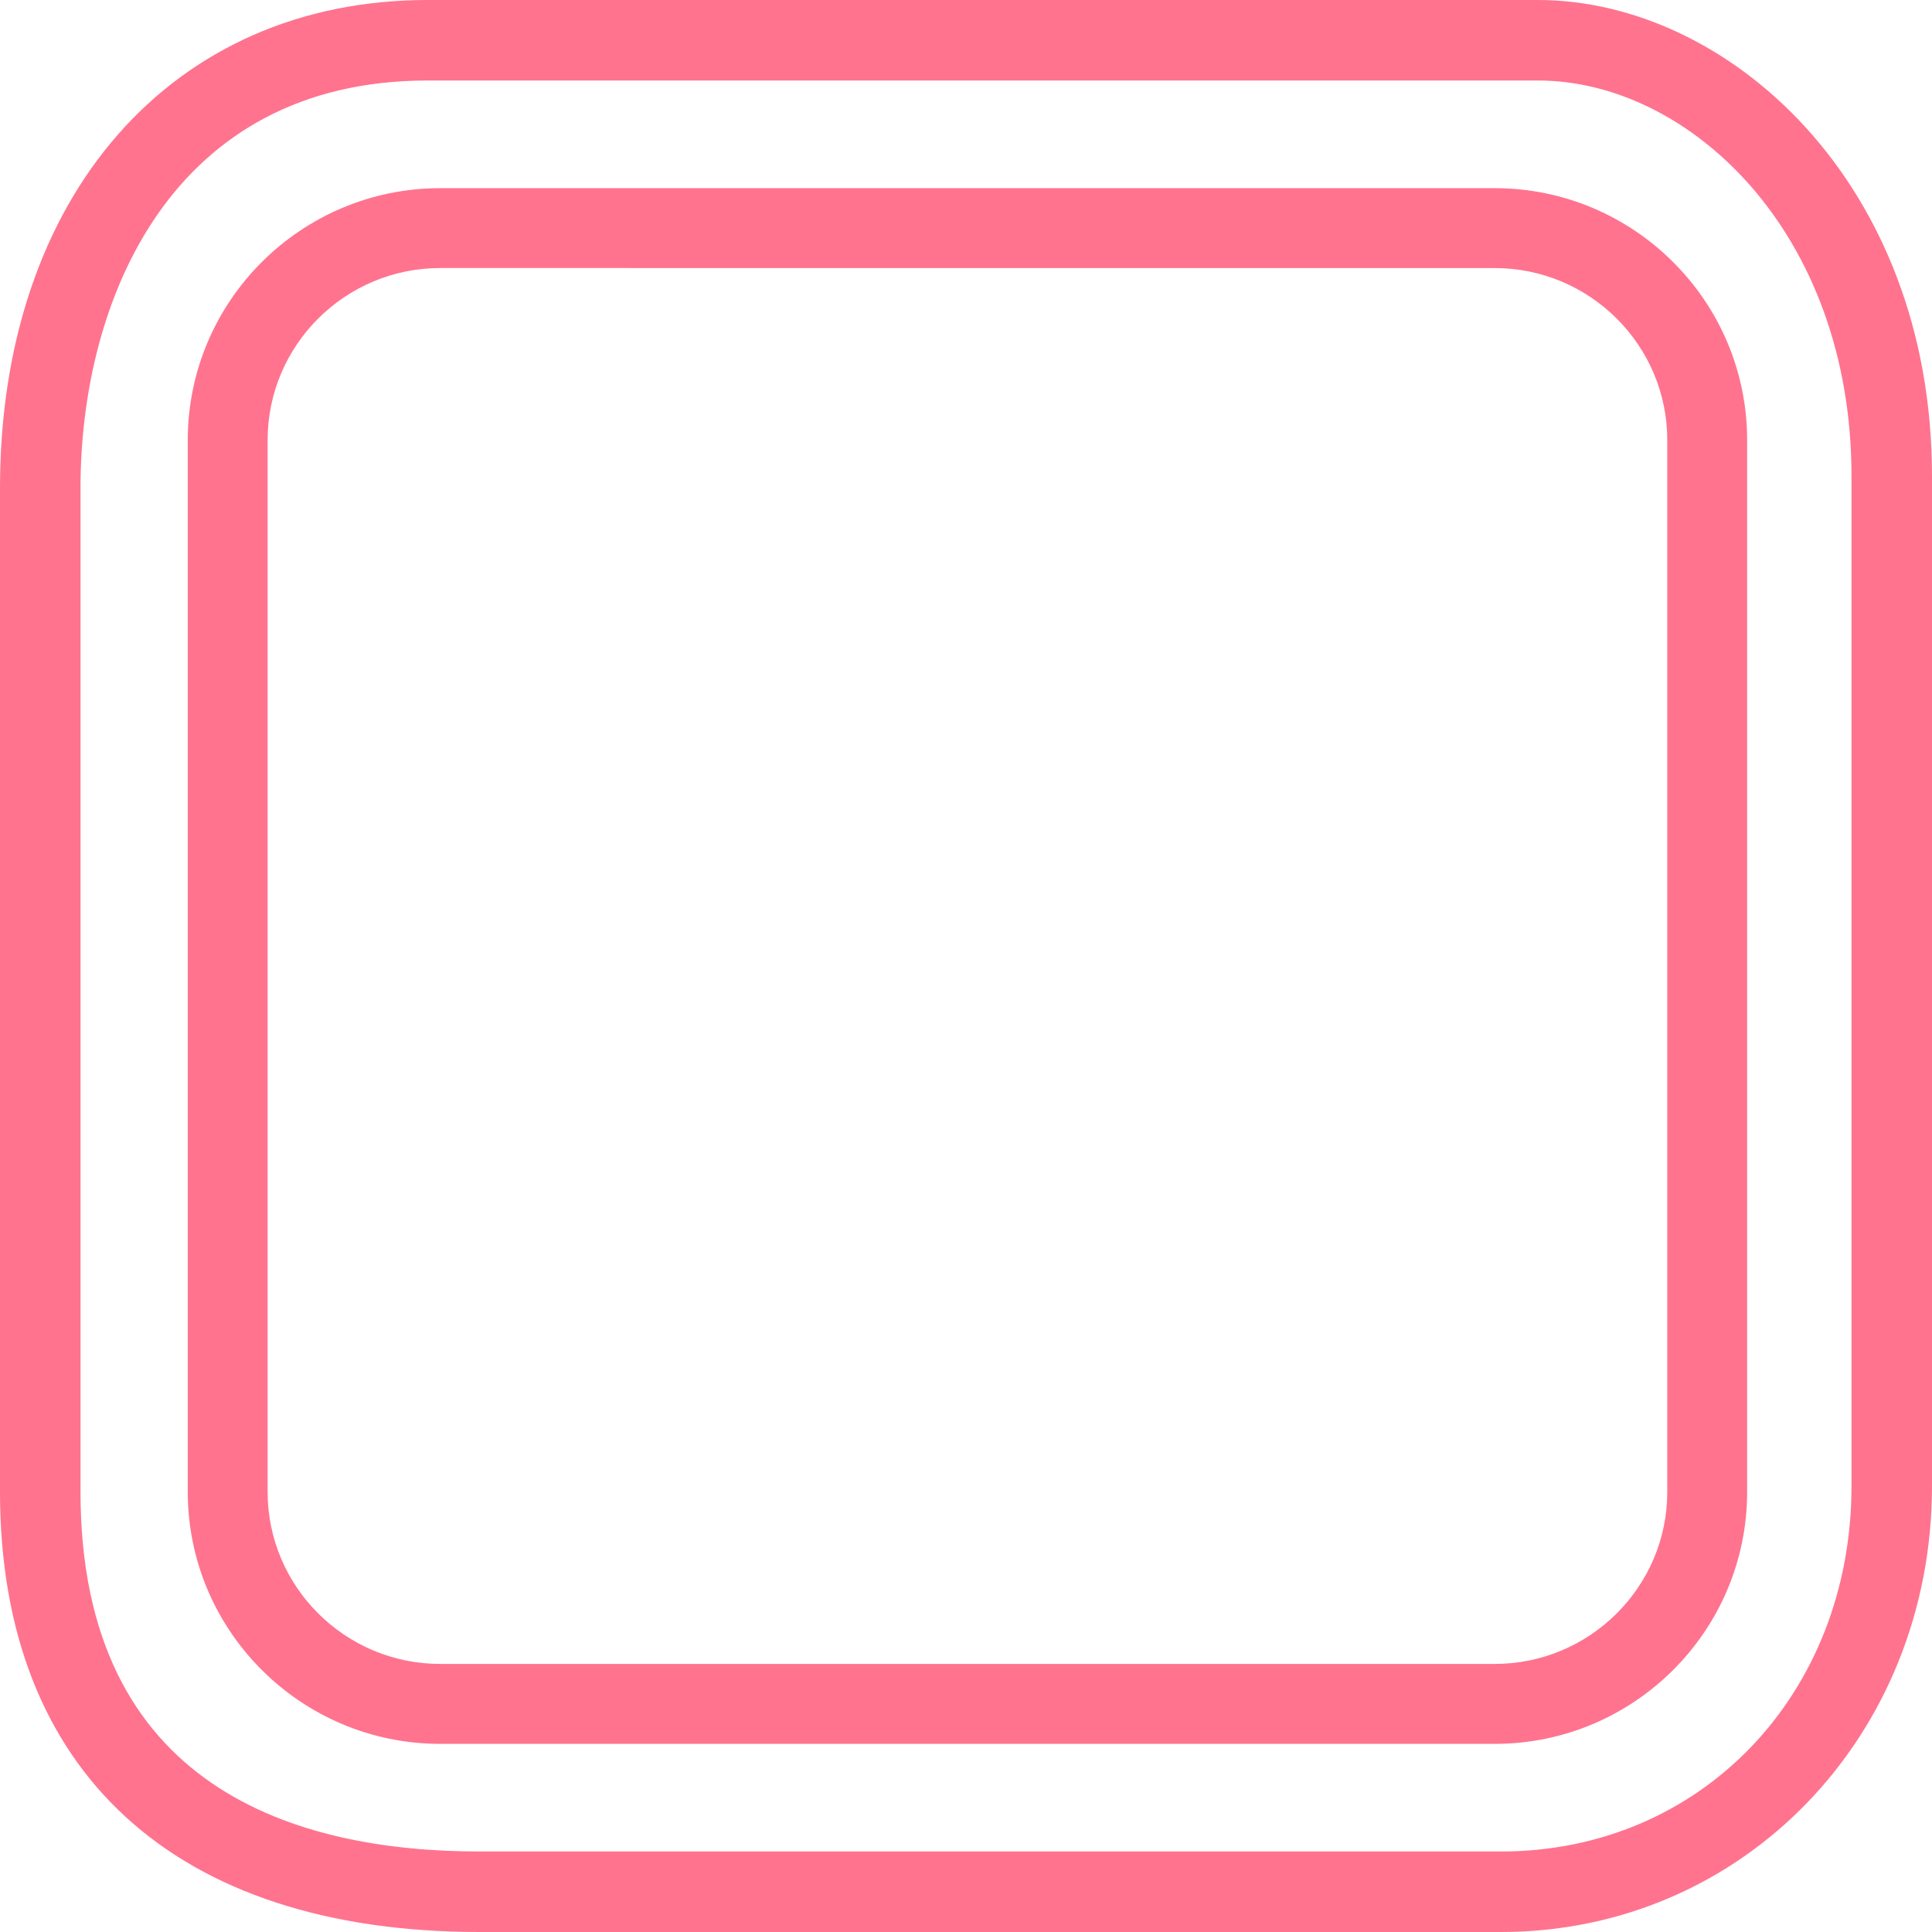 <?xml version="1.0" encoding="UTF-8"?>
<svg width="48px" height="48px" viewBox="0 0 48 48" version="1.1" xmlns="http://www.w3.org/2000/svg" xmlns:xlink="http://www.w3.org/1999/xlink">
    <!-- Generator: Sketch 46.2 (44496) - http://www.bohemiancoding.com/sketch -->
    <title>square_guard_2</title>
    <desc>Created with Sketch.</desc>
    <defs></defs>
    <g id="Page-1" stroke="none" stroke-width="1" fill="none" fill-rule="evenodd">
        <g id="square_guard_2" fill-rule="nonzero" fill="#FF738E">
            <path d="M37.292,48 L11.917,48 C4.344,48 0,44.014 0,37.062 L0,12.125 C0,4.873 4.27,0 10.625,0 L38.209,0 C42.918,0 48,4.524 48,11.834 L48,36.917 C48,43.132 43.296,48 37.292,48 Z M10.625,2 C4.259,2 2,7.454 2,12.125 L2,37.063 C2,44.449 7.393,46 11.917,46 L37.292,46 C42.256,46 46,42.095 46,36.917 L46,11.834 C46,5.76 41.956,2 38.209,2 L10.625,2 Z" id="Shape"></path>
            <path d="M37.135,43.326 L10.938,43.326 C7.479,43.326 4.665,40.517 4.665,37.066 L4.665,10.935 C4.665,7.483 7.479,4.675 10.938,4.675 L37.135,4.675 C40.593,4.675 43.407,7.483 43.407,10.935 L43.407,37.066 C43.407,40.52 40.593,43.326 37.135,43.326 Z M10.938,6.659 C8.573,6.659 6.649,8.577 6.649,10.934 L6.649,37.066 C6.649,39.422 8.573,41.34 10.938,41.34 L37.135,41.34 C39.499,41.34 41.423,39.422 41.423,37.066 L41.423,10.935 C41.423,8.578 39.499,6.66 37.135,6.66 L10.938,6.659 L10.938,6.659 Z" id="Shape"></path>
        </g>
    </g>
</svg>